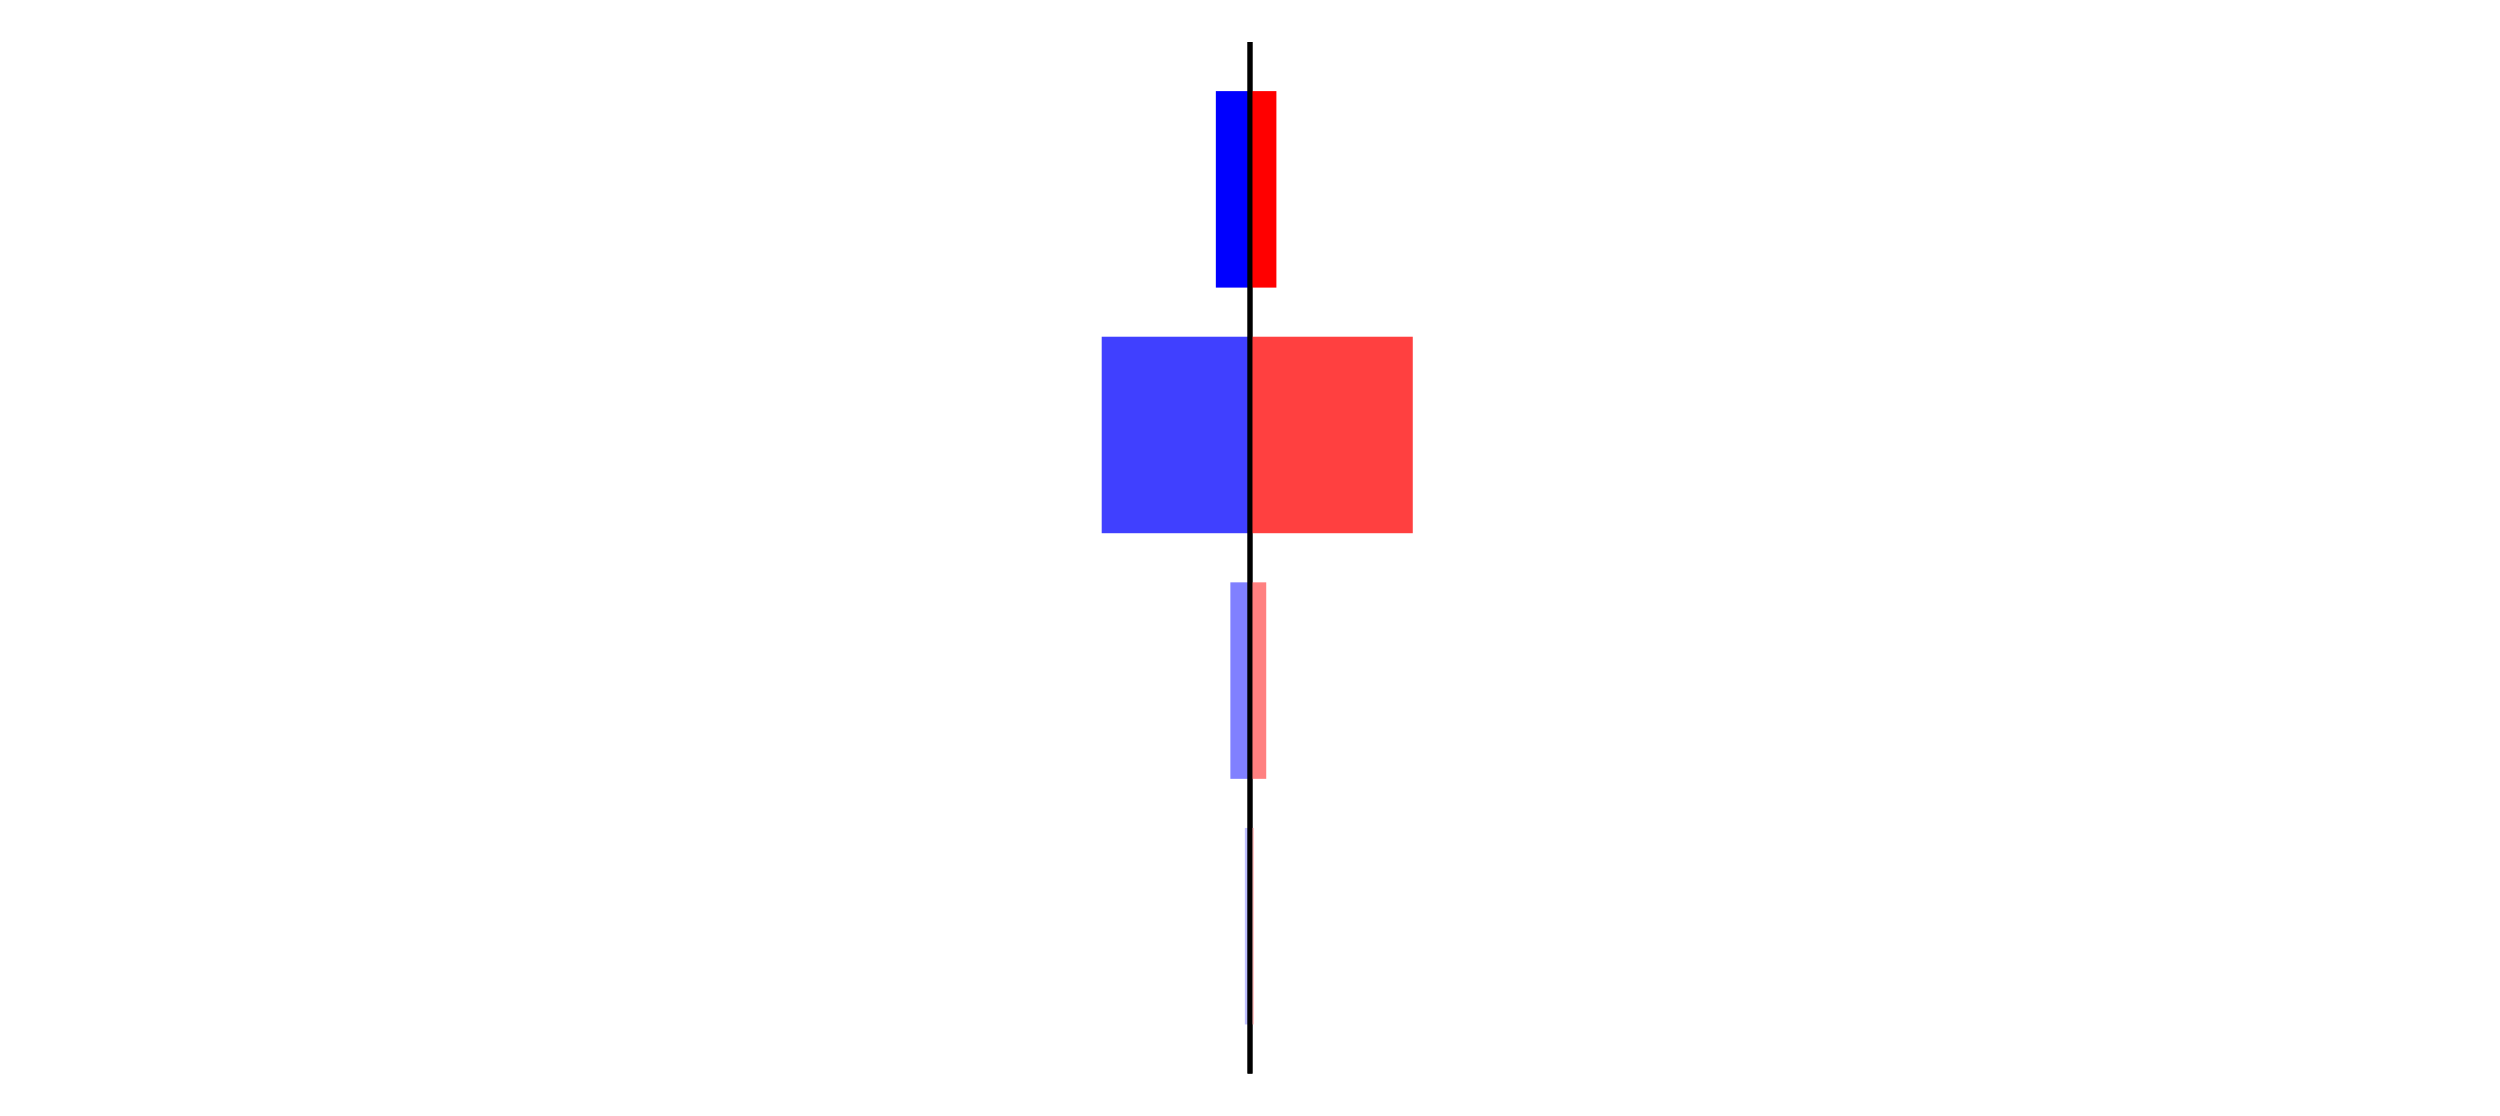 <?xml version="1.0" encoding="utf-8" standalone="no"?>
<!DOCTYPE svg PUBLIC "-//W3C//DTD SVG 1.1//EN"
  "http://www.w3.org/Graphics/SVG/1.1/DTD/svg11.dtd">
<svg xmlns:xlink="http://www.w3.org/1999/xlink" width="405pt" height="180.72pt" viewBox="0 0 405 180.72" xmlns="http://www.w3.org/2000/svg" version="1.1">
 <defs>
  <style type="text/css">*{stroke-linejoin: round; stroke-linecap: butt}</style>
 </defs>
 <g id="figure_1">
  <g id="patch_1">
   <path d="M 0 180.72 
L 405 180.72 
L 405 0 
L 0 0 
L 0 180.72 
z
" style="fill: none"/>
  </g>
  <g id="axes_1">
   <g id="patch_2">
    <path d="M 7.2 173.52 
L 202.5 173.52 
L 202.5 7.2 
L 7.2 7.2 
L 7.2 173.52 
z
" style="fill: none"/>
   </g>
   <g id="patch_3">
    <path d="M 202.5 165.96 
L 201.664 165.96 
L 201.664 134.128 
L 202.5 134.128 
z
" clip-path="url(#p5af33023ec)" style="fill: #bfbfff"/>
   </g>
   <g id="patch_4">
    <path d="M 202.5 126.171 
L 199.319 126.171 
L 199.319 94.339 
L 202.5 94.339 
z
" clip-path="url(#p5af33023ec)" style="fill: #8080ff"/>
   </g>
   <g id="patch_5">
    <path d="M 202.5 86.381 
L 178.476 86.381 
L 178.476 54.549 
L 202.5 54.549 
z
" clip-path="url(#p5af33023ec)" style="fill: #4040ff"/>
   </g>
   <g id="patch_6">
    <path d="M 202.5 46.592 
L 196.966 46.592 
L 196.966 14.76 
L 202.5 14.76 
z
" clip-path="url(#p5af33023ec)" style="fill: #0000ff"/>
   </g>
   <g id="matplotlib.axis_1"/>
   <g id="matplotlib.axis_2"/>
   <g id="patch_7">
    <path d="M 202.5 173.52 
L 202.5 7.2 
" style="fill: none; stroke: #000000; stroke-width: 0.8; stroke-linejoin: miter; stroke-linecap: square"/>
   </g>
  </g>
  <g id="axes_2">
   <g id="patch_8">
    <path d="M 202.5 173.52 
L 397.8 173.52 
L 397.8 7.2 
L 202.5 7.2 
L 202.5 173.52 
z
" style="fill: none"/>
   </g>
   <g id="patch_9">
    <path d="M 202.5 165.96 
L 203.129 165.96 
L 203.129 134.128 
L 202.5 134.128 
z
" clip-path="url(#p13d91c234c)" style="fill: #ffbfbf"/>
   </g>
   <g id="patch_10">
    <path d="M 202.5 126.171 
L 205.129 126.171 
L 205.129 94.339 
L 202.5 94.339 
z
" clip-path="url(#p13d91c234c)" style="fill: #ff8080"/>
   </g>
   <g id="patch_11">
    <path d="M 202.5 86.381 
L 228.869 86.381 
L 228.869 54.549 
L 202.5 54.549 
z
" clip-path="url(#p13d91c234c)" style="fill: #ff4040"/>
   </g>
   <g id="patch_12">
    <path d="M 202.5 46.592 
L 206.776 46.592 
L 206.776 14.76 
L 202.5 14.76 
z
" clip-path="url(#p13d91c234c)" style="fill: #ff0000"/>
   </g>
   <g id="matplotlib.axis_3"/>
   <g id="matplotlib.axis_4"/>
   <g id="patch_13">
    <path d="M 202.5 173.52 
L 202.5 7.2 
" style="fill: none; stroke: #000000; stroke-width: 0.8; stroke-linejoin: miter; stroke-linecap: square"/>
   </g>
  </g>
 </g>
 <defs>
  <clipPath id="p5af33023ec">
   <rect x="7.2" y="7.2" width="195.3" height="166.32"/>
  </clipPath>
  <clipPath id="p13d91c234c">
   <rect x="202.5" y="7.2" width="195.3" height="166.32"/>
  </clipPath>
 </defs>
</svg>

